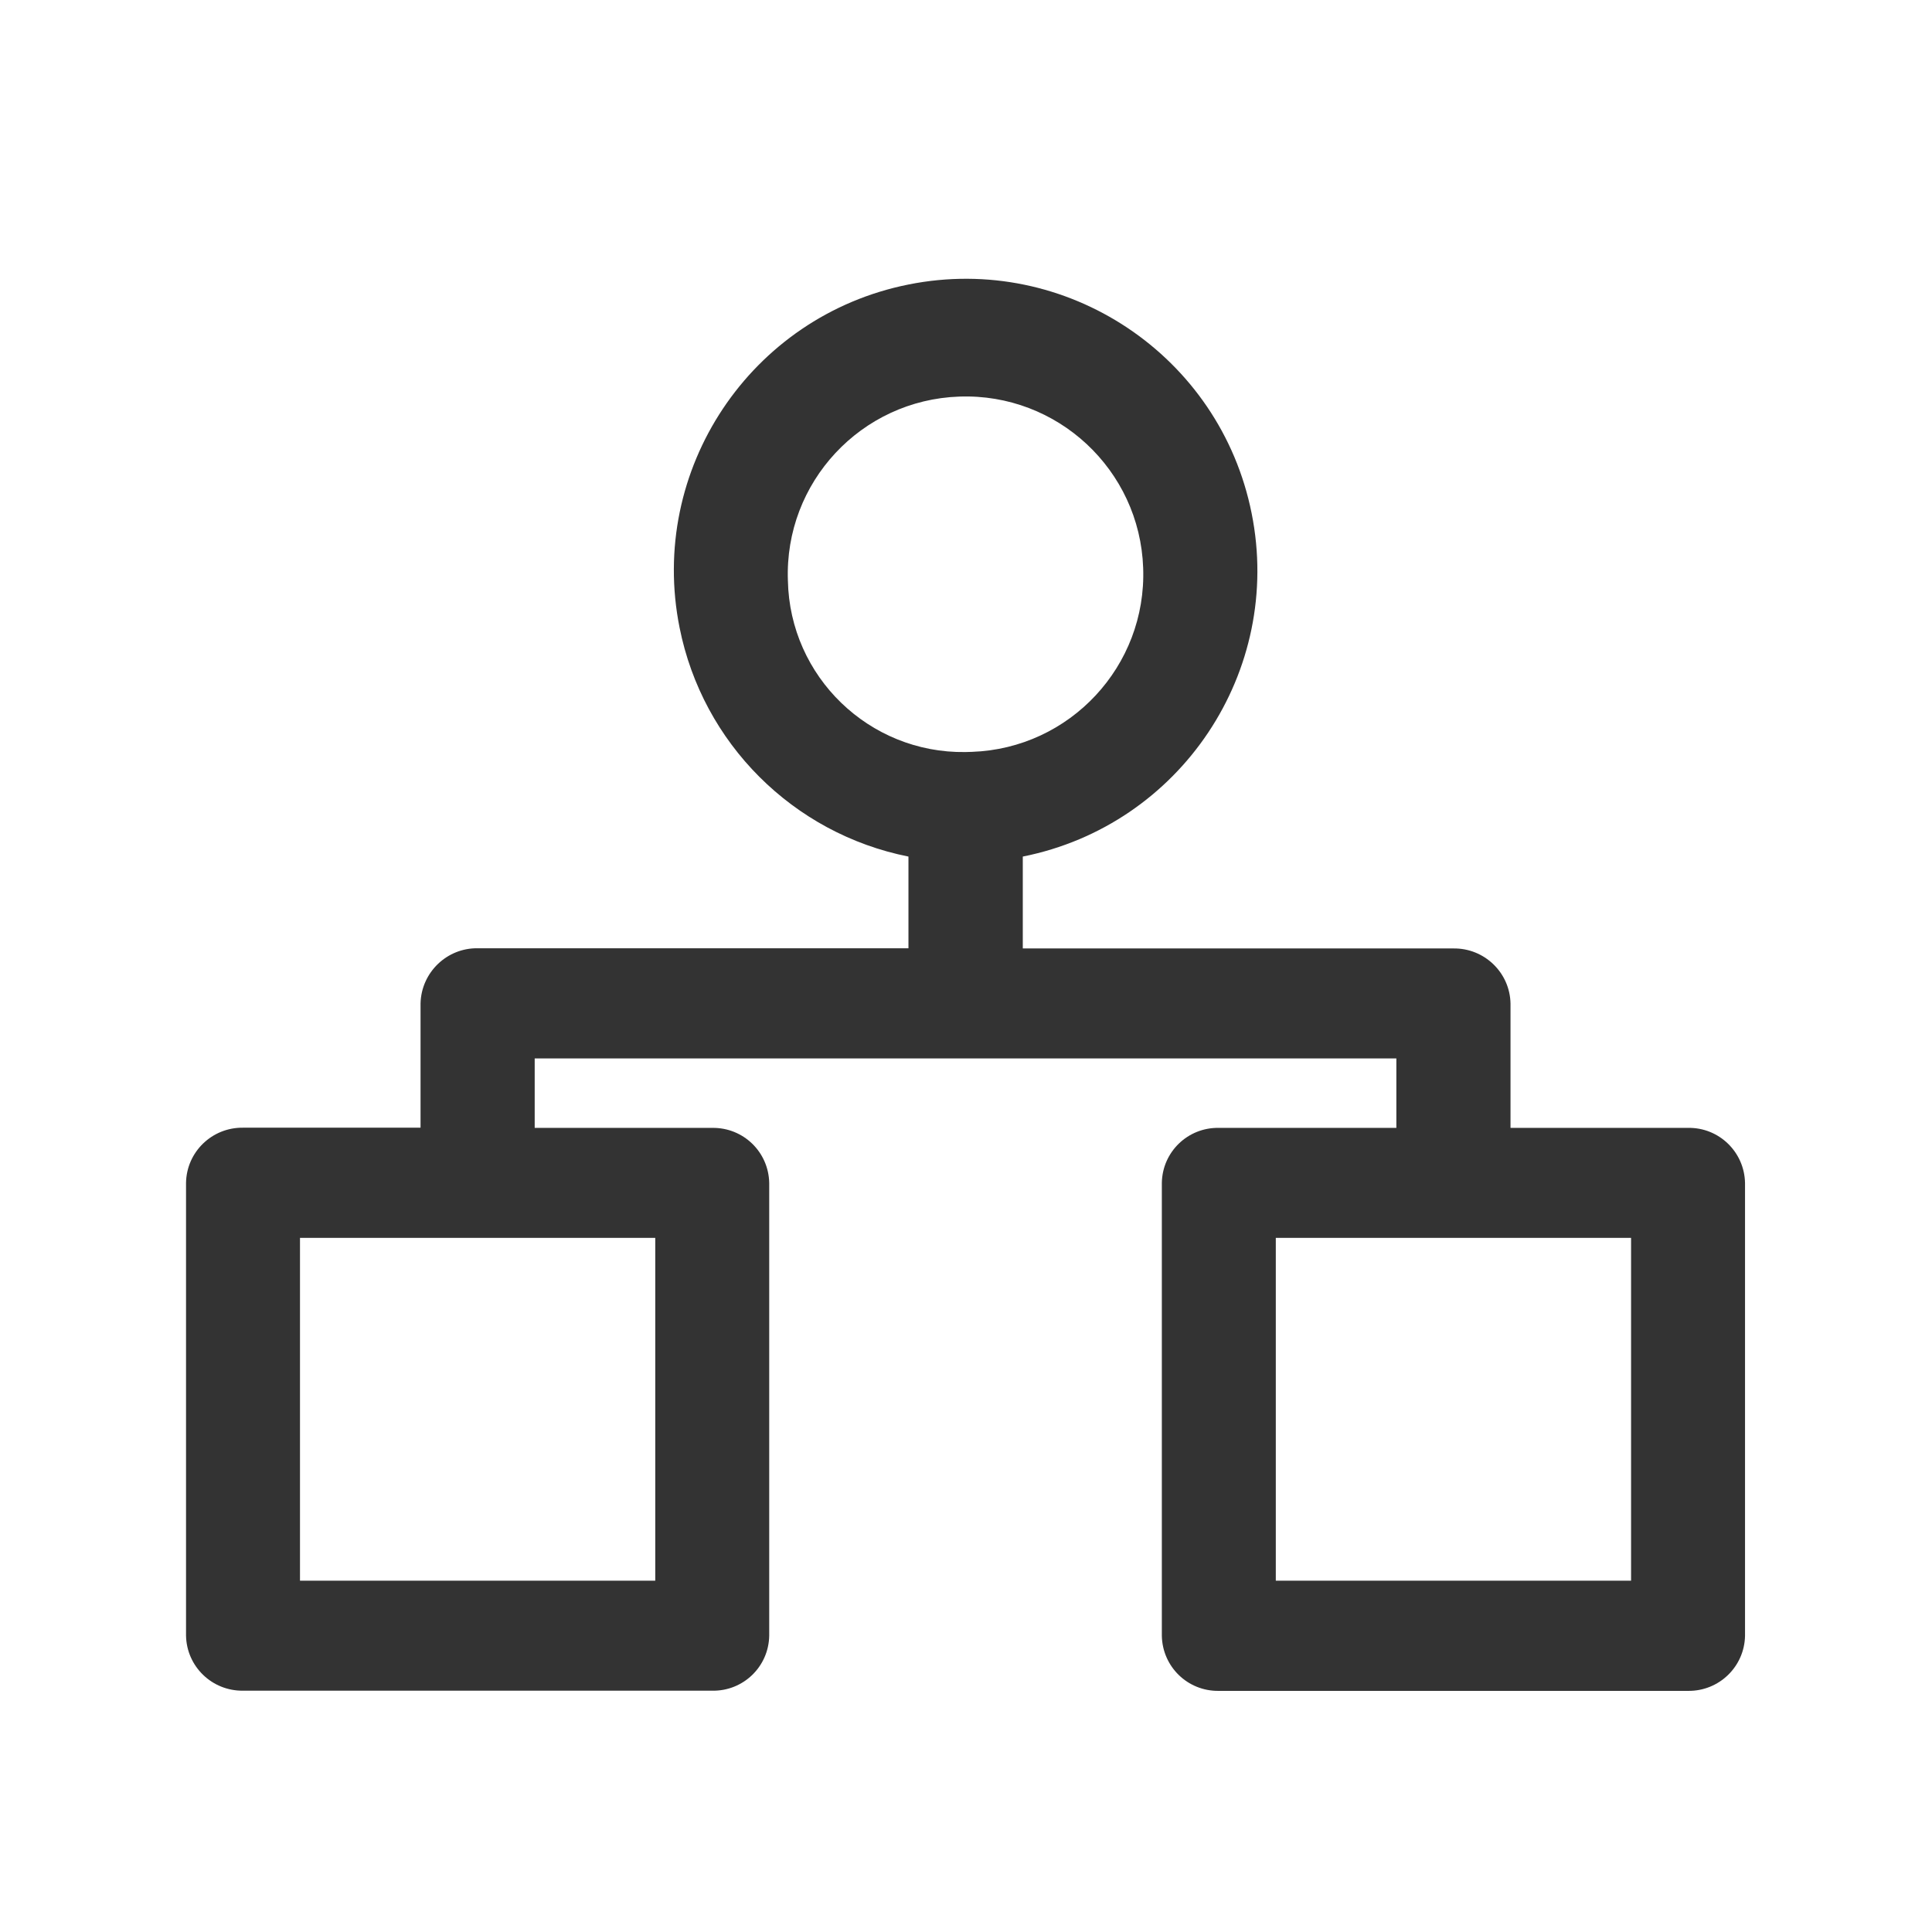 <?xml version="1.0" standalone="no"?><!DOCTYPE svg PUBLIC "-//W3C//DTD SVG 1.1//EN" "http://www.w3.org/Graphics/SVG/1.1/DTD/svg11.dtd"><svg t="1671262079447" class="icon" viewBox="0 0 1024 1024" version="1.1" xmlns="http://www.w3.org/2000/svg" p-id="5737" xmlns:xlink="http://www.w3.org/1999/xlink" width="200" height="200"><path d="M894.7 597.8h-94.1v-65.9c-0.3-16.4-13.9-29.5-30.4-29.2H542.1V454c83.7-16.7 138.1-98.2 121.3-181.9-16.7-83.7-98.2-138.1-181.9-121.3-83.7 16.7-138.1 98.2-121.3 181.9 12.2 61.2 60.1 109.1 121.3 121.3v48.6H253.3c-16.4-0.3-30 12.8-30.4 29.2v65.9h-94.1c-16.4-0.2-29.9 12.8-30.2 29.2v240c0.3 16.4 13.8 29.4 30.2 29.2h248.7c16.4 0.3 29.9-12.7 30.2-29.1V627c-0.3-16.4-13.7-29.4-30.1-29.2H283.4V561h456.7v36.8H646c-16.4-0.3-29.9 12.7-30.2 29.1V867c0.3 16.4 13.7 29.4 30.1 29.2H894.7c16.4 0.2 29.9-12.8 30.2-29.2V627c-0.3-16.4-13.8-29.5-30.2-29.2z m-547.4 58.3v181.7H159V656.1h188.3z m70.3-348.4c-1.9-52 38.8-95.7 90.8-97.5 52-1.9 95.7 38.8 97.5 90.8 1.9 52-38.8 95.7-90.8 97.5-1.2 0-2.3 0.1-3.5 0.1-50.9 0.7-93-39.9-94-90.9z m446.9 530.1H676.2V656.1h188.3v181.7z" fill="#333333" p-id="5738"></path></svg>